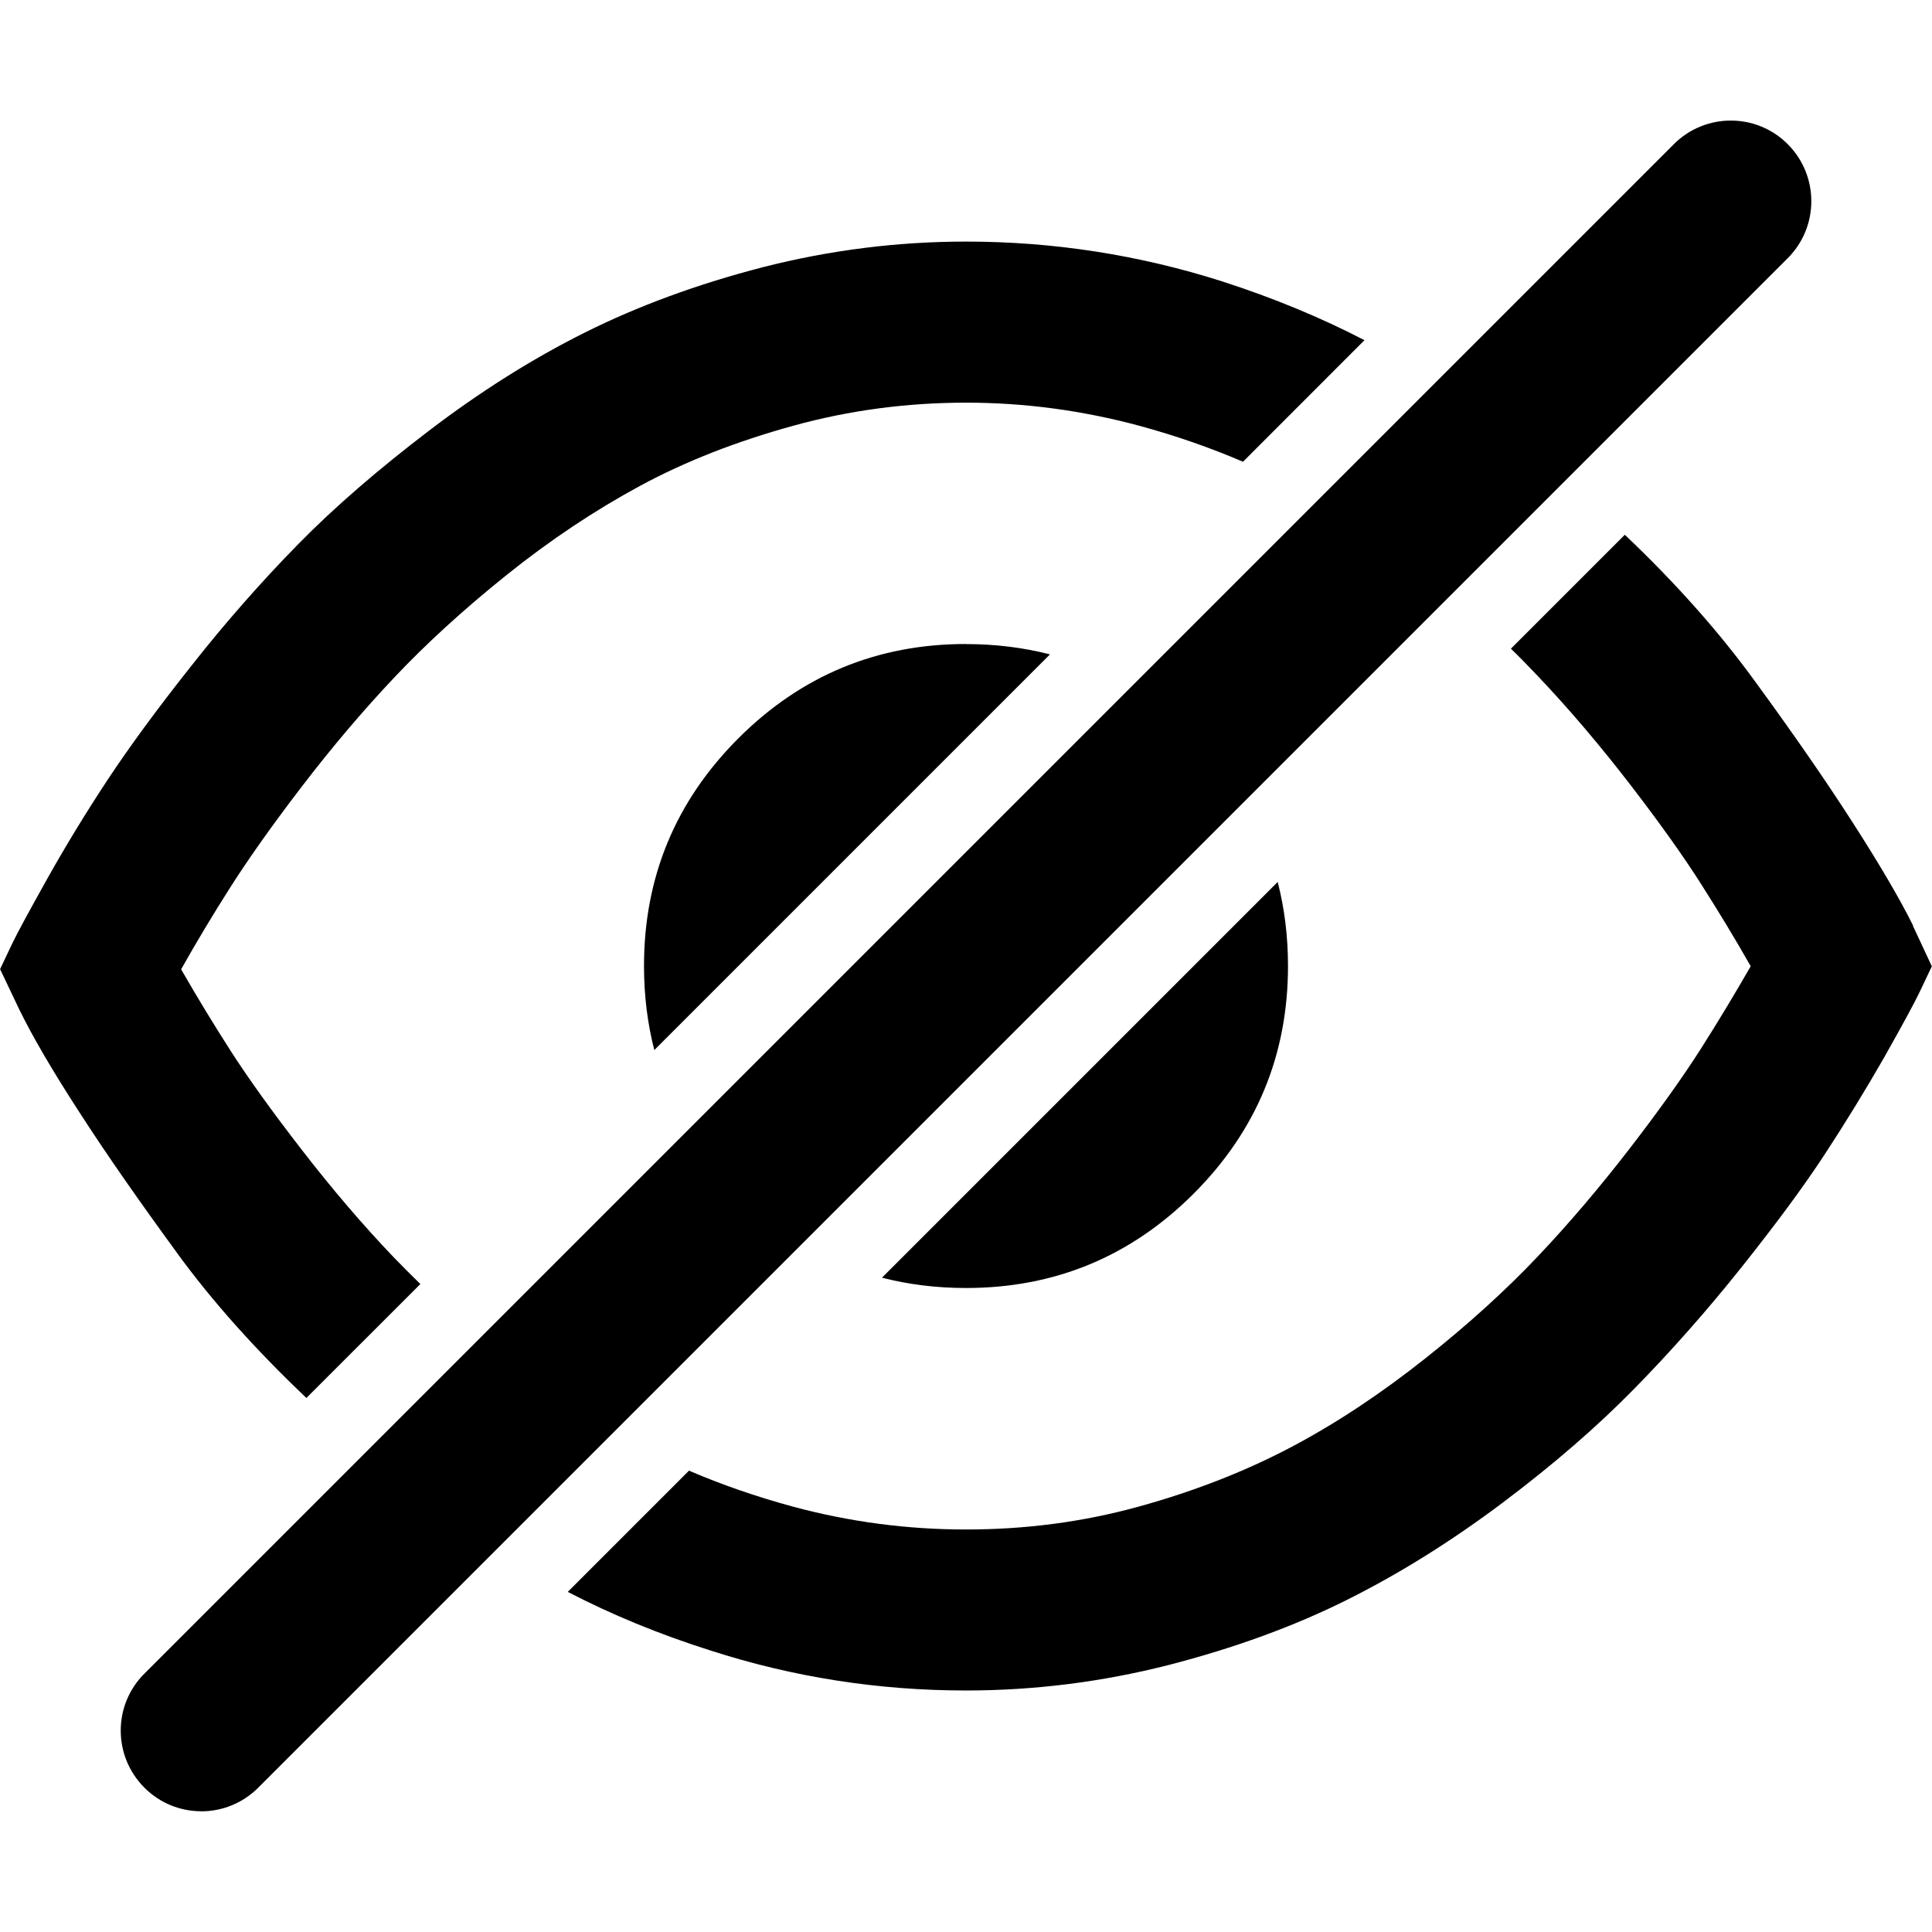 <!-- Generated by IcoMoon.io -->
<svg version="1.1" xmlns="http://www.w3.org/2000/svg" width="24" height="24" viewBox="0 0 24 24">
<title>eyenot</title>
<path d="M12 8c-1.103 0-2.047 0.391-2.828 1.172s-1.172 1.725-1.172 2.828c0 0.366 0.043 0.713 0.128 1.044l4.915-4.915c-0.332-0.085-0.678-0.128-1.044-0.128z"></path>
<path d="M12 16c1.103 0 2.047-0.391 2.828-1.172s1.172-1.725 1.172-2.828c0-0.366-0.043-0.713-0.128-1.044l-4.916 4.916c0.332 0.085 0.678 0.128 1.044 0.128z"></path>
<path d="M2.2 15.566c0.437 0.6 0.975 1.2 1.606 1.8l1.416-1.415c-0.112-0.11-0.222-0.219-0.328-0.329-0.394-0.412-0.775-0.86-1.144-1.337s-0.662-0.884-0.881-1.225c-0.219-0.341-0.425-0.681-0.619-1.019 0.194-0.344 0.4-0.688 0.619-1.031s0.512-0.759 0.881-1.24c0.369-0.482 0.75-0.932 1.144-1.35s0.859-0.844 1.4-1.278 1.091-0.8 1.656-1.106c0.566-0.306 1.2-0.553 1.903-0.747s1.419-0.287 2.15-0.287c0.728 0 1.444 0.097 2.15 0.287 0.46 0.125 0.887 0.275 1.288 0.447l1.509-1.51c-0.541-0.281-1.131-0.525-1.769-0.731-1.034-0.329-2.094-0.494-3.181-0.494-0.853 0-1.694 0.107-2.515 0.316-0.822 0.212-1.562 0.485-2.222 0.815s-1.303 0.737-1.931 1.216-1.172 0.947-1.628 1.412-0.903 0.972-1.331 1.516c-0.431 0.544-0.775 1.015-1.037 1.412s-0.512 0.806-0.744 1.219c-0.231 0.413-0.378 0.684-0.441 0.816s-0.112 0.238-0.15 0.316l0.235 0.494c0.163 0.335 0.412 0.763 0.753 1.288 0.34 0.528 0.747 1.109 1.213 1.747z"></path>
<path d="M23.766 11.5c-0.163-0.329-0.413-0.756-0.753-1.285s-0.744-1.112-1.213-1.753c-0.44-0.606-0.978-1.213-1.616-1.819l-1.415 1.415c0.116 0.113 0.228 0.228 0.335 0.341 0.394 0.415 0.775 0.865 1.144 1.344s0.662 0.891 0.881 1.235 0.425 0.684 0.619 1.025c-0.194 0.337-0.4 0.681-0.619 1.025s-0.512 0.756-0.881 1.235c-0.369 0.478-0.75 0.928-1.144 1.344s-0.86 0.841-1.4 1.269-1.091 0.797-1.656 1.096-1.2 0.55-1.904 0.744-1.415 0.284-2.144 0.284c-0.728 0-1.444-0.094-2.15-0.284-0.46-0.125-0.891-0.275-1.291-0.447l-1.506 1.506c0.541 0.281 1.131 0.525 1.772 0.728 1.028 0.332 2.087 0.497 3.175 0.497 0.853 0 1.693-0.107 2.515-0.316 0.822-0.212 1.562-0.482 2.222-0.812s1.303-0.734 1.931-1.206 1.172-0.944 1.628-1.409 0.903-0.969 1.331-1.506 0.775-1.006 1.037-1.406 0.509-0.803 0.744-1.213c0.231-0.41 0.378-0.681 0.44-0.812s0.113-0.238 0.15-0.316l-0.235-0.503z"></path>
<path d="M2.5 22.5c-0.256 0-0.512-0.097-0.707-0.294-0.391-0.391-0.391-1.025 0-1.415l19-19c0.391-0.391 1.025-0.391 1.415 0s0.391 1.025 0 1.416l-19 19c-0.197 0.197-0.453 0.294-0.709 0.294z"></path>
</svg>
